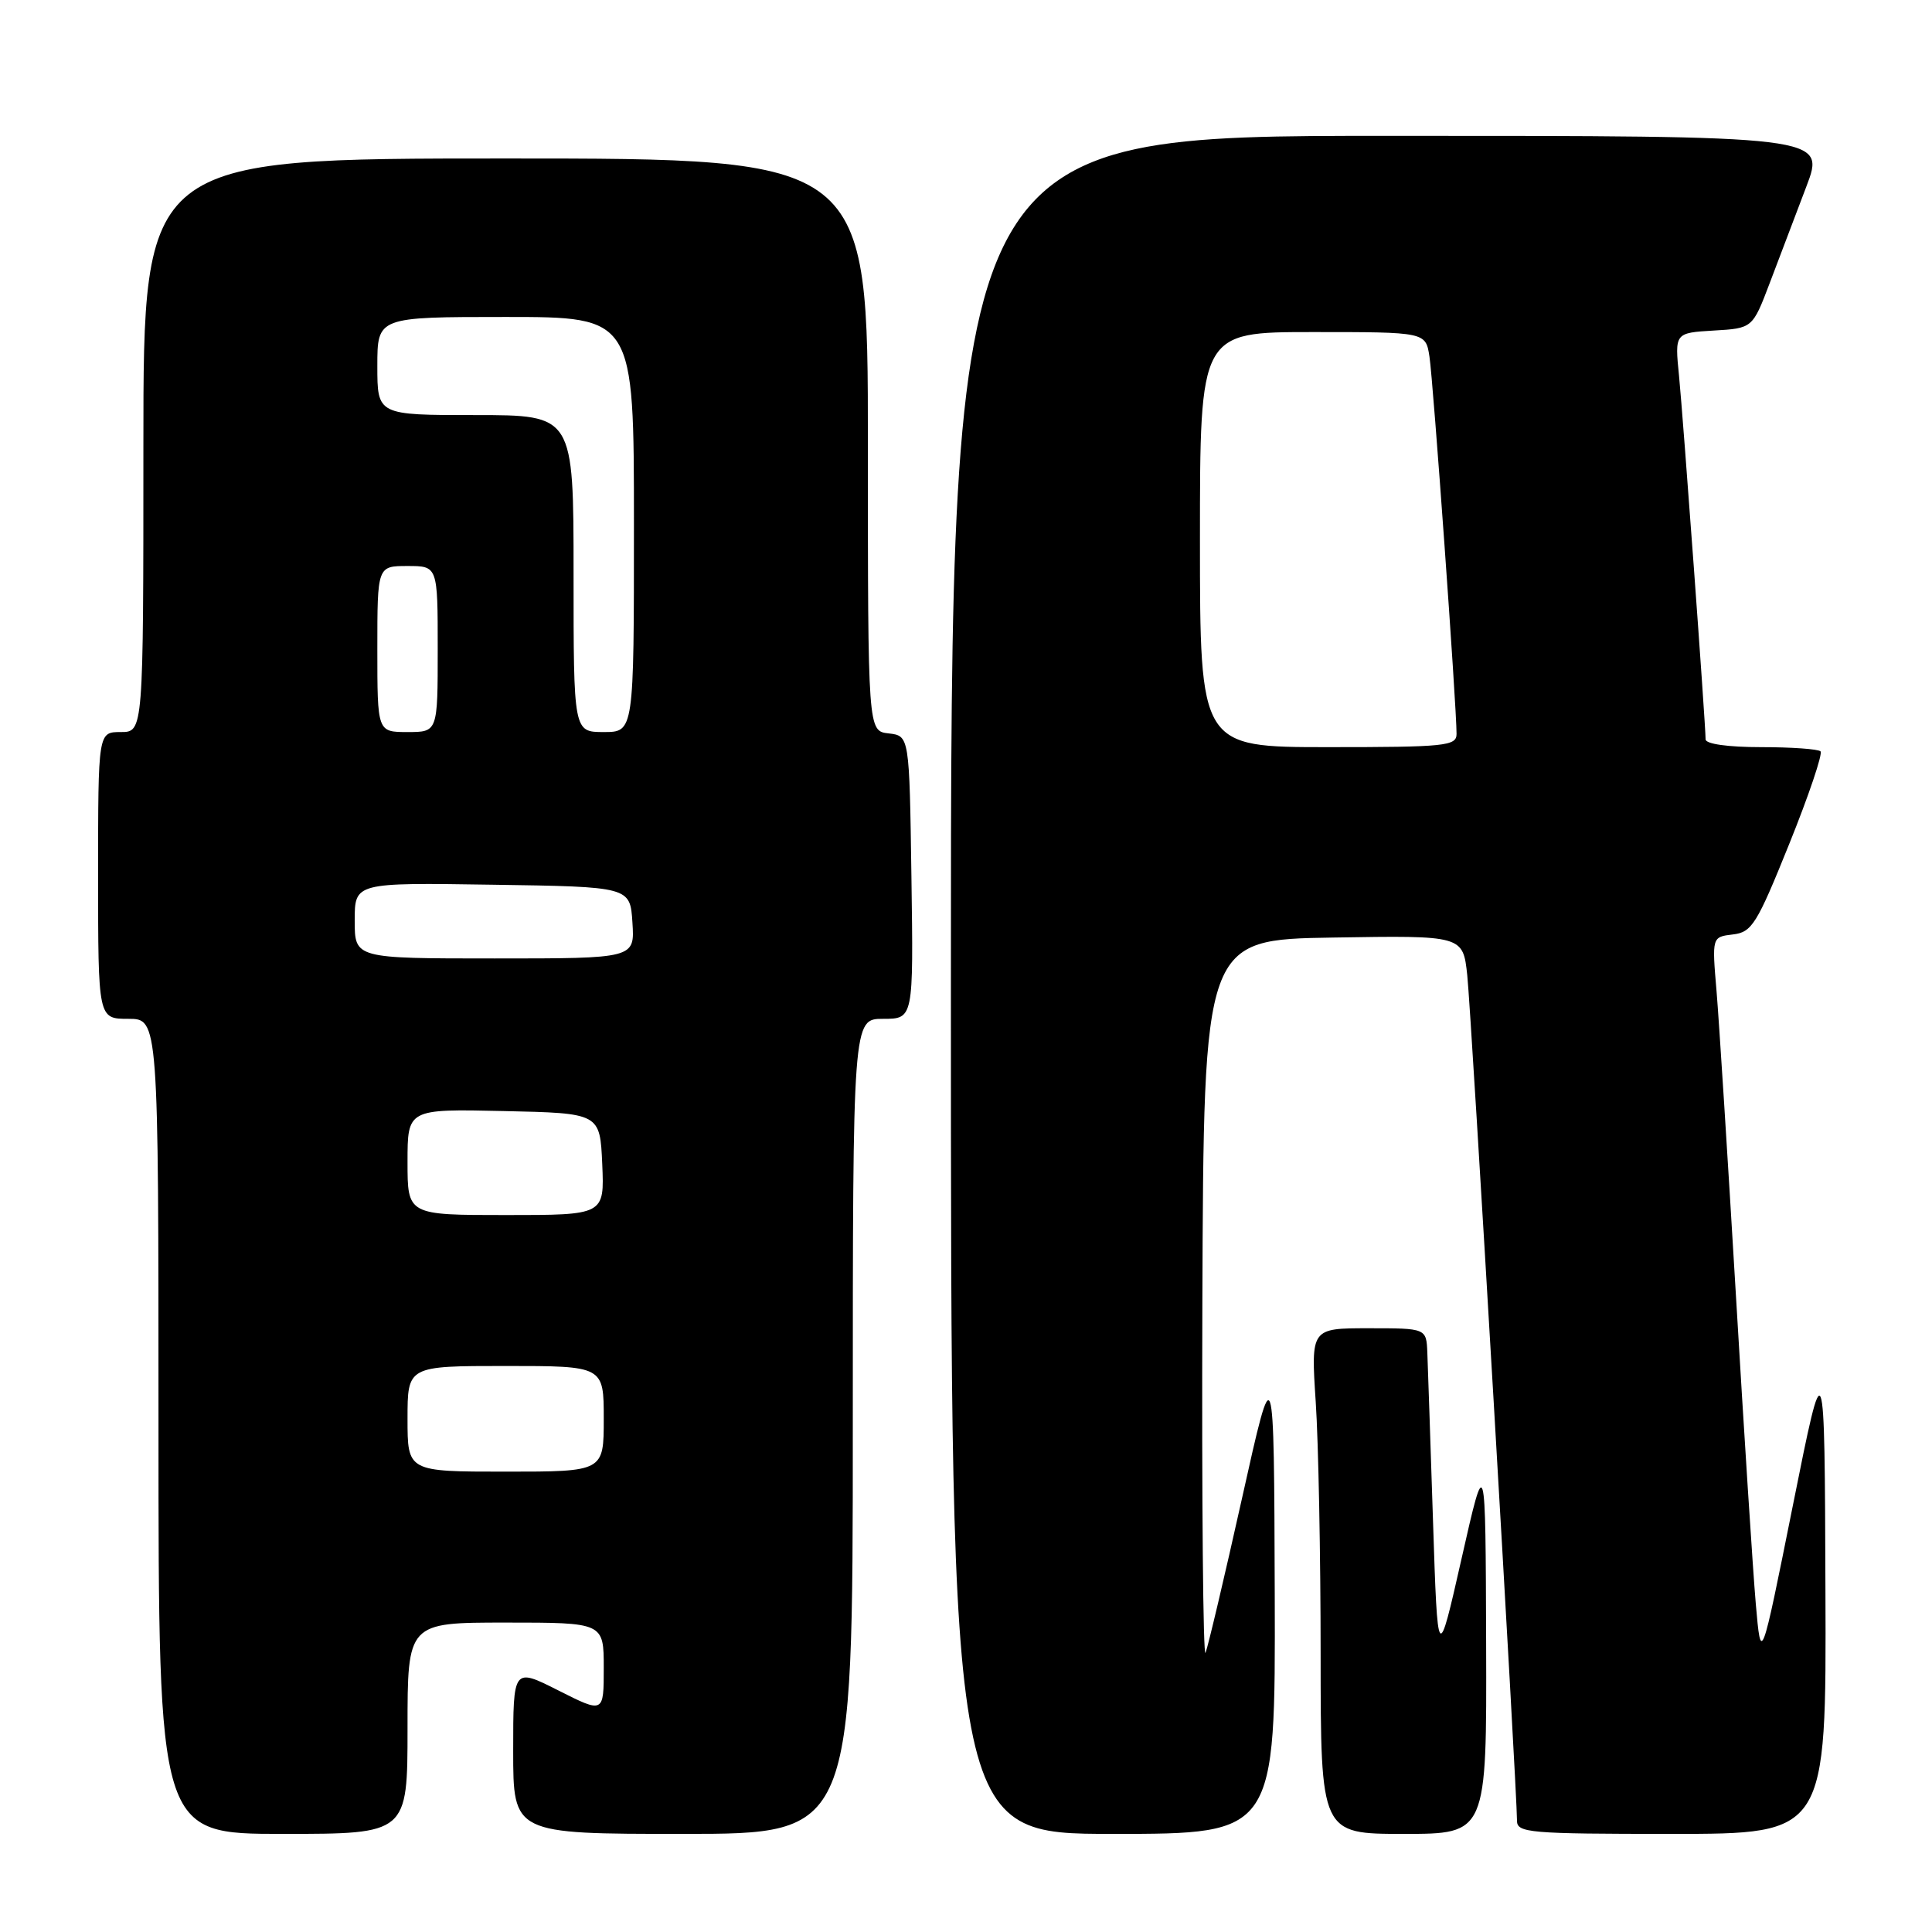<?xml version="1.0" encoding="UTF-8" standalone="no"?>
<!DOCTYPE svg PUBLIC "-//W3C//DTD SVG 1.1//EN" "http://www.w3.org/Graphics/SVG/1.1/DTD/svg11.dtd" >
<svg xmlns="http://www.w3.org/2000/svg" xmlns:xlink="http://www.w3.org/1999/xlink" version="1.1" viewBox="0 0 256 256">
 <g >
 <path fill="currentColor"
d=" M 54.00 229.00 C 54.00 215.00 54.00 215.00 67.00 215.00 C 80.00 215.00 80.00 215.00 80.00 221.01 C 80.00 227.03 80.00 227.03 74.00 224.00 C 68.00 220.97 68.00 220.97 68.00 231.99 C 68.00 243.00 68.00 243.00 90.50 243.00 C 113.00 243.00 113.00 243.00 113.00 189.00 C 113.00 135.00 113.00 135.00 117.02 135.00 C 121.04 135.00 121.04 135.00 120.77 116.25 C 120.50 97.50 120.50 97.50 117.75 97.18 C 115.00 96.87 115.00 96.87 115.00 58.93 C 115.00 21.00 115.00 21.00 67.00 21.00 C 19.00 21.00 19.00 21.00 19.00 59.00 C 19.00 97.00 19.00 97.00 16.00 97.00 C 13.00 97.00 13.00 97.00 13.00 116.00 C 13.00 135.00 13.00 135.00 17.00 135.00 C 21.00 135.00 21.00 135.00 21.00 189.00 C 21.00 243.00 21.00 243.00 37.50 243.00 C 54.00 243.00 54.00 243.00 54.00 229.00 Z  M 168.91 211.25 C 168.81 179.50 168.81 179.50 164.58 198.50 C 162.25 208.95 160.07 218.18 159.74 219.00 C 159.42 219.82 159.23 198.90 159.32 172.50 C 159.50 124.50 159.50 124.50 176.68 124.23 C 193.85 123.95 193.85 123.95 194.42 129.23 C 194.95 134.18 201.02 237.46 201.01 241.25 C 201.00 242.86 202.64 243.00 221.50 243.00 C 242.00 243.00 242.00 243.00 241.88 210.75 C 241.77 178.50 241.77 178.50 237.56 199.50 C 233.35 220.50 233.35 220.50 232.65 212.50 C 232.27 208.10 231.08 189.65 230.01 171.50 C 228.93 153.35 227.78 135.27 227.45 131.32 C 226.84 124.15 226.84 124.15 229.61 123.82 C 232.14 123.53 232.79 122.47 237.09 111.81 C 239.68 105.39 241.54 99.87 241.23 99.56 C 240.92 99.25 237.37 99.00 233.33 99.00 C 228.97 99.00 226.00 98.58 226.00 97.97 C 226.00 95.97 223.03 55.41 222.48 49.80 C 221.91 44.11 221.91 44.11 227.07 43.80 C 232.22 43.50 232.22 43.50 234.50 37.50 C 235.75 34.20 237.93 28.46 239.34 24.75 C 241.91 18.00 241.91 18.00 183.96 18.00 C 126.00 18.00 126.00 18.00 126.00 130.50 C 126.00 243.00 126.00 243.00 147.50 243.00 C 169.00 243.00 169.00 243.00 168.91 211.25 Z  M 196.92 217.75 C 196.84 192.50 196.84 192.50 193.67 206.50 C 190.50 220.50 190.50 220.50 189.88 201.50 C 189.54 191.05 189.20 181.04 189.13 179.25 C 189.00 176.00 189.00 176.00 181.35 176.00 C 173.70 176.00 173.70 176.00 174.34 185.75 C 174.70 191.11 174.99 206.19 174.99 219.25 C 175.00 243.00 175.00 243.00 186.00 243.00 C 197.00 243.00 197.00 243.00 196.92 217.75 Z  M 54.00 188.00 C 54.00 181.00 54.00 181.00 67.00 181.00 C 80.00 181.00 80.00 181.00 80.00 188.00 C 80.00 195.00 80.00 195.00 67.00 195.00 C 54.00 195.00 54.00 195.00 54.00 188.00 Z  M 54.00 153.97 C 54.00 146.94 54.00 146.94 66.75 147.22 C 79.50 147.50 79.50 147.50 79.80 154.25 C 80.09 161.00 80.09 161.00 67.05 161.00 C 54.00 161.00 54.00 161.00 54.00 153.97 Z  M 47.00 121.98 C 47.00 116.95 47.00 116.95 65.25 117.23 C 83.50 117.50 83.50 117.50 83.80 122.25 C 84.11 127.00 84.11 127.00 65.55 127.00 C 47.00 127.00 47.00 127.00 47.00 121.98 Z  M 50.00 86.00 C 50.00 75.00 50.00 75.00 54.00 75.00 C 58.00 75.00 58.00 75.00 58.00 86.00 C 58.00 97.00 58.00 97.00 54.00 97.00 C 50.00 97.00 50.00 97.00 50.00 86.00 Z  M 76.00 76.00 C 76.00 55.00 76.00 55.00 63.00 55.00 C 50.00 55.00 50.00 55.00 50.00 48.50 C 50.00 42.00 50.00 42.00 67.00 42.00 C 84.00 42.00 84.00 42.00 84.00 69.50 C 84.00 97.00 84.00 97.00 80.00 97.00 C 76.00 97.00 76.00 97.00 76.00 76.00 Z  M 159.00 71.50 C 159.00 44.00 159.00 44.00 173.95 44.00 C 188.91 44.00 188.91 44.00 189.41 47.25 C 189.90 50.38 193.01 93.67 193.00 97.25 C 193.00 98.85 191.52 99.00 176.00 99.00 C 159.00 99.00 159.00 99.00 159.00 71.50 Z "/>
</g>
</svg>